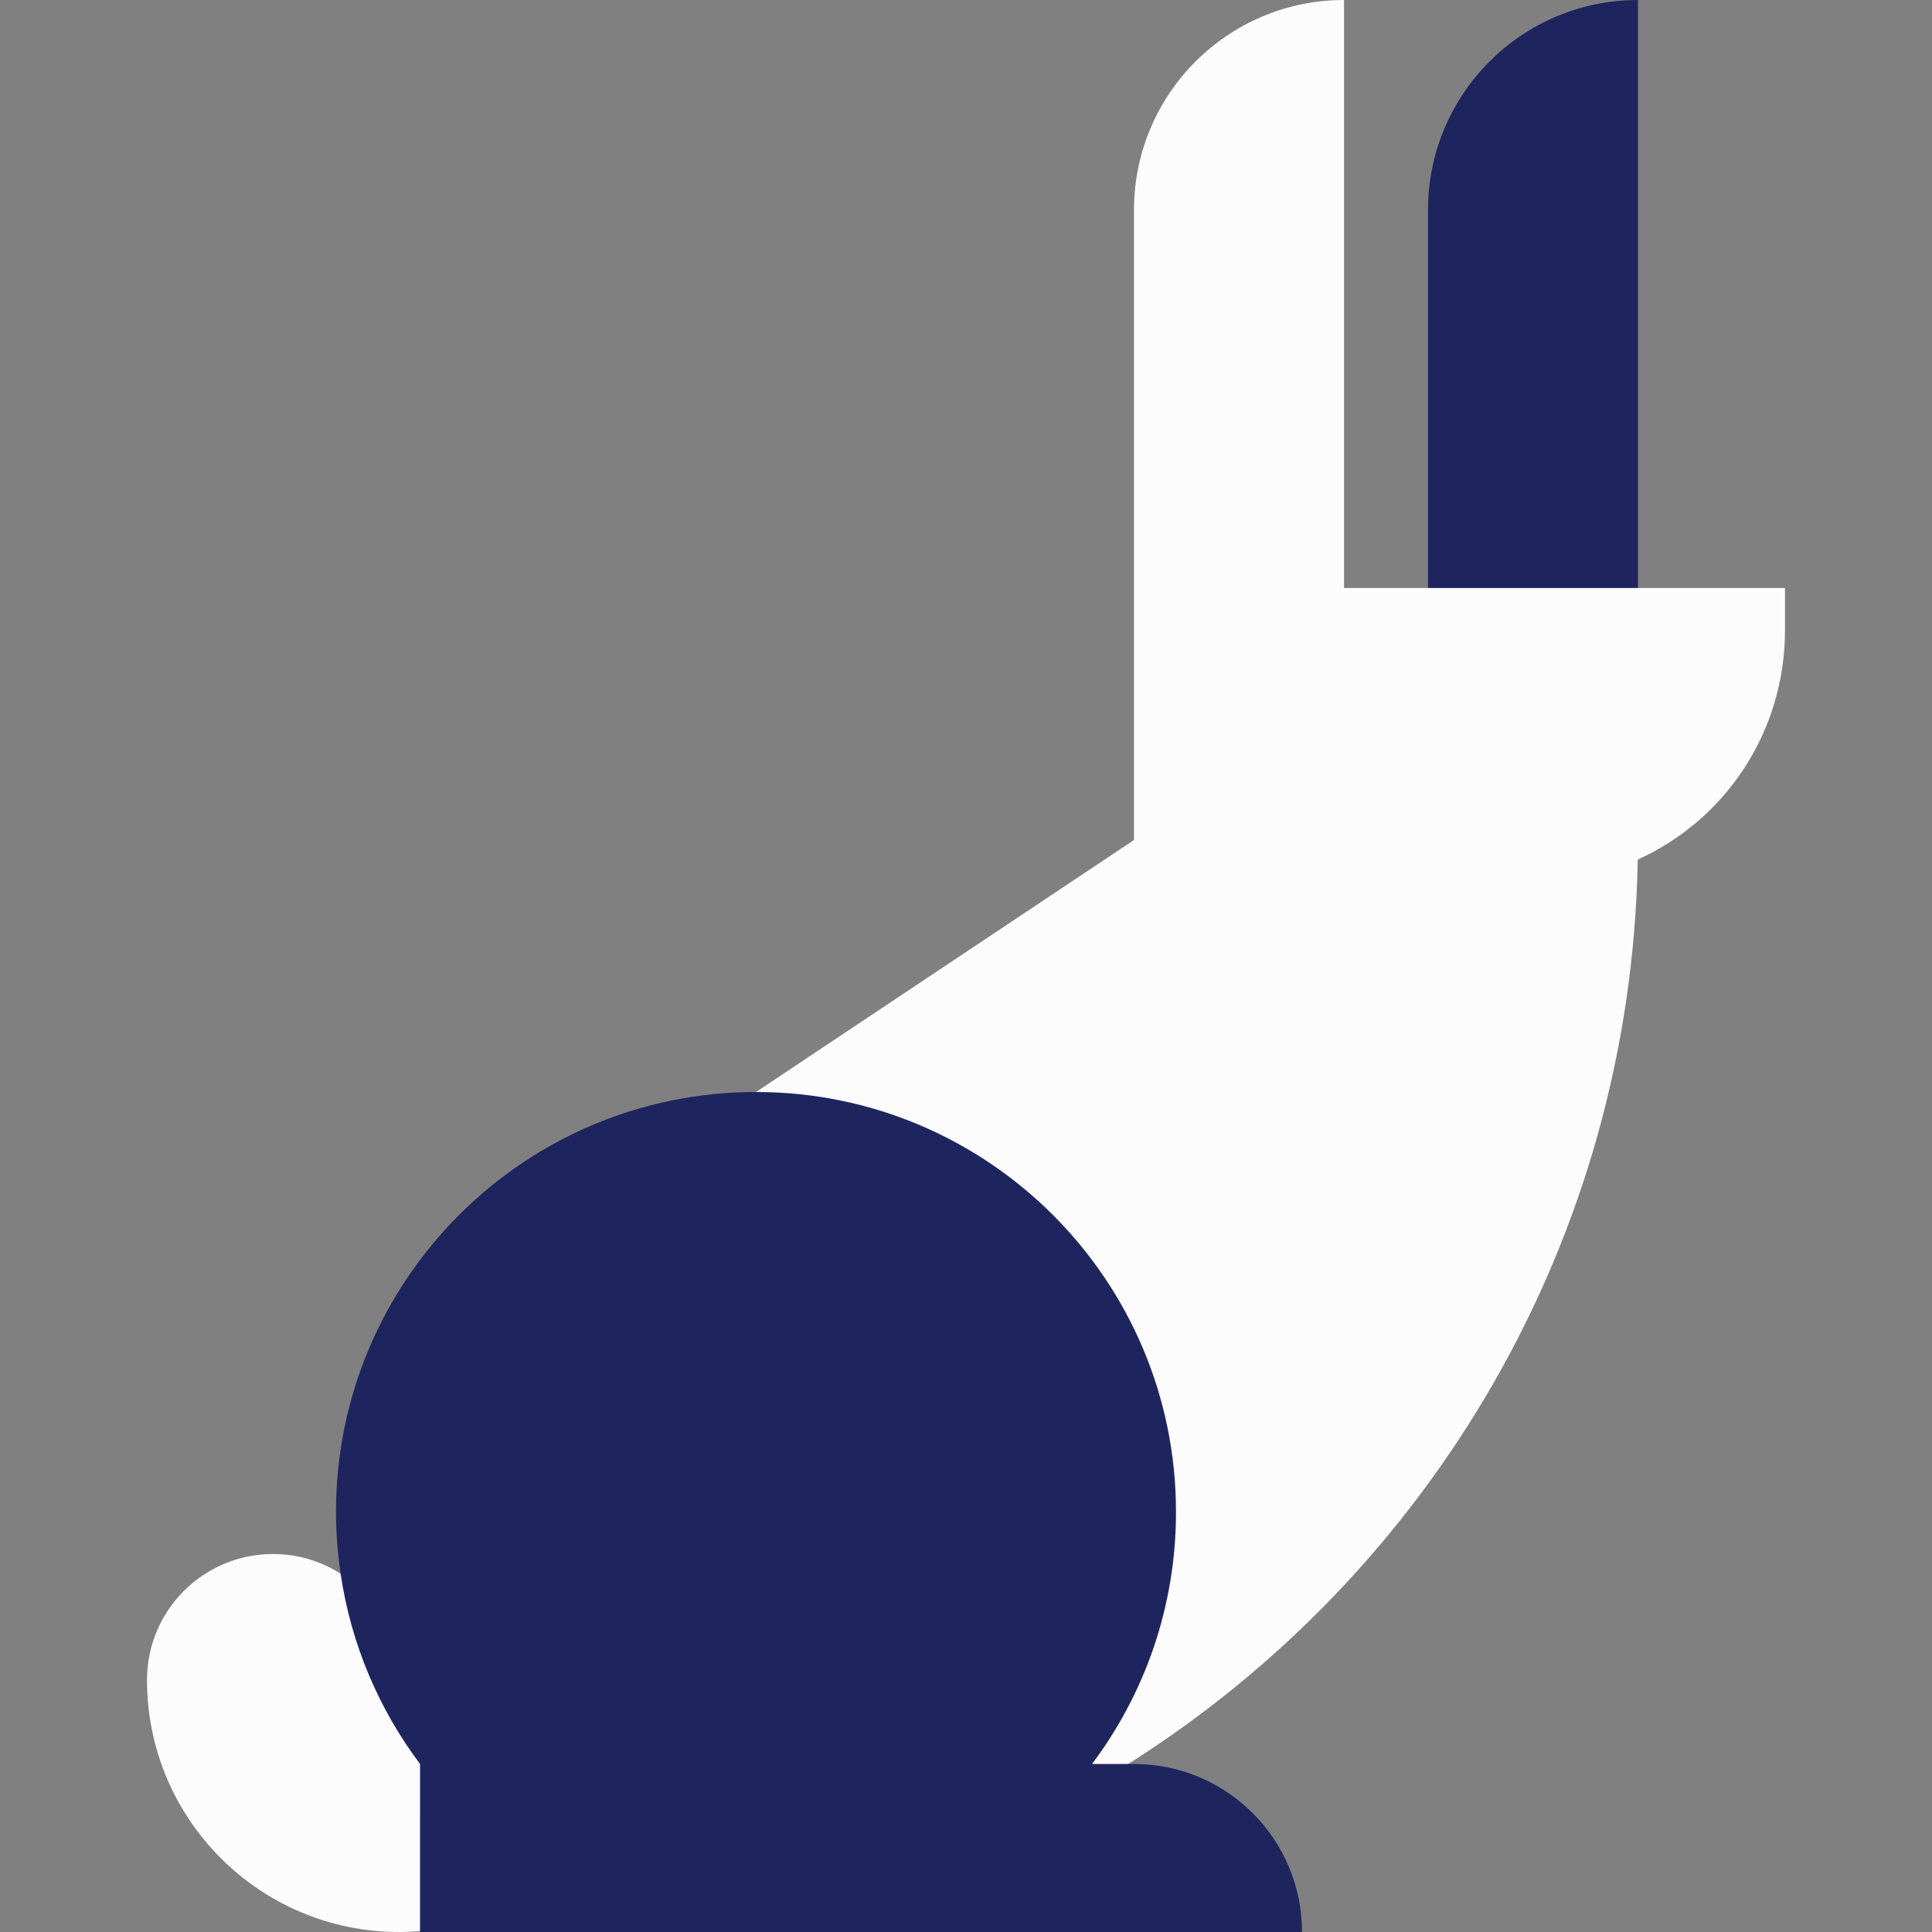 <svg width="250" height="250" viewBox="0 0 250 250" fill="none" xmlns="http://www.w3.org/2000/svg">
<rect x="0" y="0" width="250" height="250" fill="#808080" stroke="none"/>
<g clip-path="url(#clip0_71_62)">
<path d="M211.957 0C196.949 0 184.783 12.166 184.783 27.174V105.254L211.957 104.892V0Z" fill="#1E255E"/>
<path d="M173.913 76.087V0C158.905 0 146.739 12.166 146.739 27.174V108.696L97.826 141.305C107.79 167.21 128.983 220.652 135.326 234.964L145.986 228.261C184.956 203.653 211.058 160.518 211.924 111.228C223.25 106.104 230.978 94.736 230.978 81.522V76.087L173.913 76.087Z" fill="#FCFCFC"/>
<path d="M44.073 203.635C41.544 202.024 38.545 201.087 35.326 201.087C26.321 201.087 19.022 208.386 19.022 217.391C19.022 235.4 33.622 250 51.631 250C52.548 250 53.454 249.953 54.352 249.878C54.352 248.152 65.76 223.007 65.761 223.007C59.602 217.21 50.906 209.963 44.073 203.635Z" fill="#FCFCFC"/>
<path d="M54.352 250H168.478C168.478 237.994 158.745 228.261 146.739 228.261H141.306C148.129 219.178 152.173 207.887 152.173 195.652C152.173 165.637 127.841 141.304 97.826 141.304C67.81 141.304 43.478 165.637 43.478 195.652C43.478 198.365 43.688 201.028 44.073 203.635C45.422 212.783 49.042 221.191 54.353 228.261C54.352 228.261 54.352 248.152 54.352 249.878C54.352 249.957 54.352 250 54.352 250Z" fill="#1E255E"/>
<path d="M76.087 195.652H59.783V211.957H76.087V195.652Z" fill="#1E255E"/>
<path d="M97.826 217.391H81.522V233.695H97.826V217.391Z" fill="#1E255E"/>
</g>
<defs>
<clipPath id="clip0_71_62">
<rect width="250" height="250" fill="white"/>
</clipPath>
</defs>
</svg>

